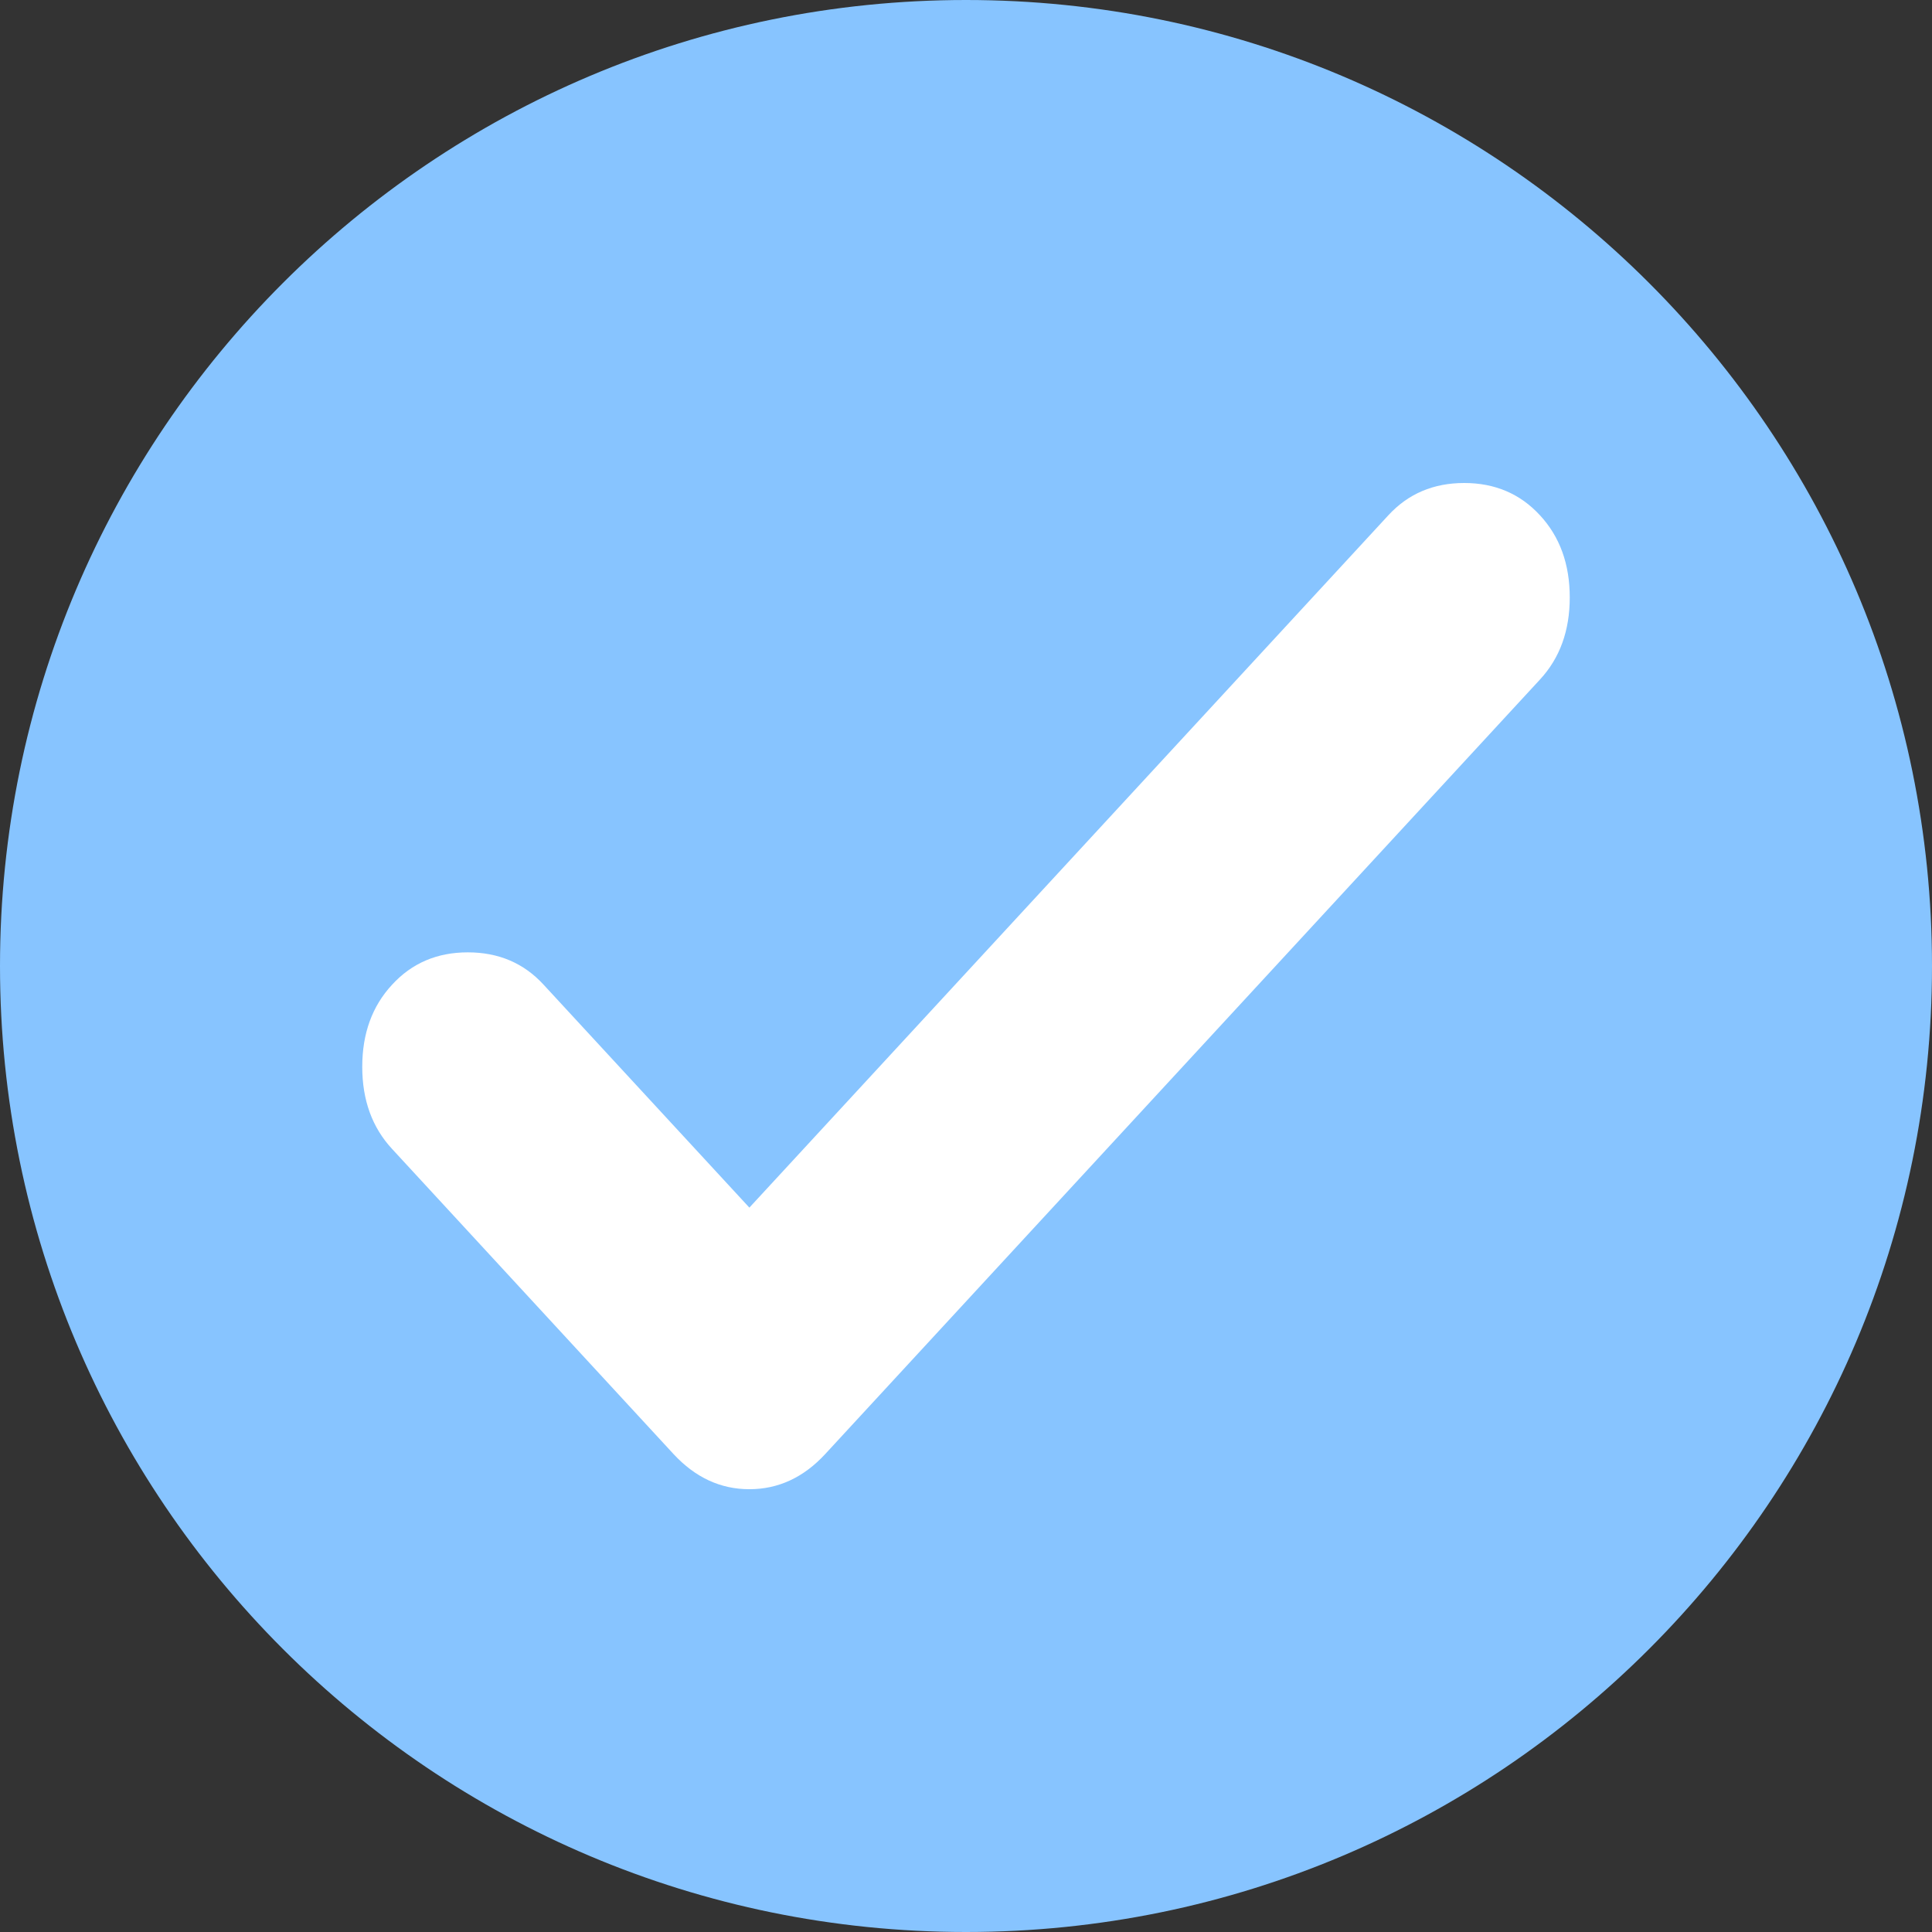 <svg width="16" height="16" viewBox="0 0 16 16" fill="none" xmlns="http://www.w3.org/2000/svg">
<rect x="0" y="0" width="16" height="16" fill="#333333" stroke="none"/>
<path d="M16 8C16 12.418 12.418 16 8 16C3.582 16 0 12.418 0 8C0 3.582 3.582 0 8 0C12.418 0 16 3.582 16 8Z" fill="#87C4FF"/>
<path d="M6.206 10.001L11.498 4.267C11.662 4.089 11.871 4 12.126 4C12.38 4 12.589 4.089 12.753 4.267C12.918 4.445 13 4.672 13 4.948C13 5.223 12.918 5.45 12.753 5.628L6.834 12.042C6.655 12.236 6.445 12.333 6.206 12.333C5.967 12.333 5.758 12.236 5.578 12.042L3.247 9.515C3.082 9.337 3 9.11 3 8.835C3 8.559 3.082 8.333 3.247 8.155C3.411 7.976 3.62 7.887 3.874 7.887C4.129 7.887 4.338 7.976 4.502 8.155L6.206 10.001Z" fill="white"/>
</svg>
